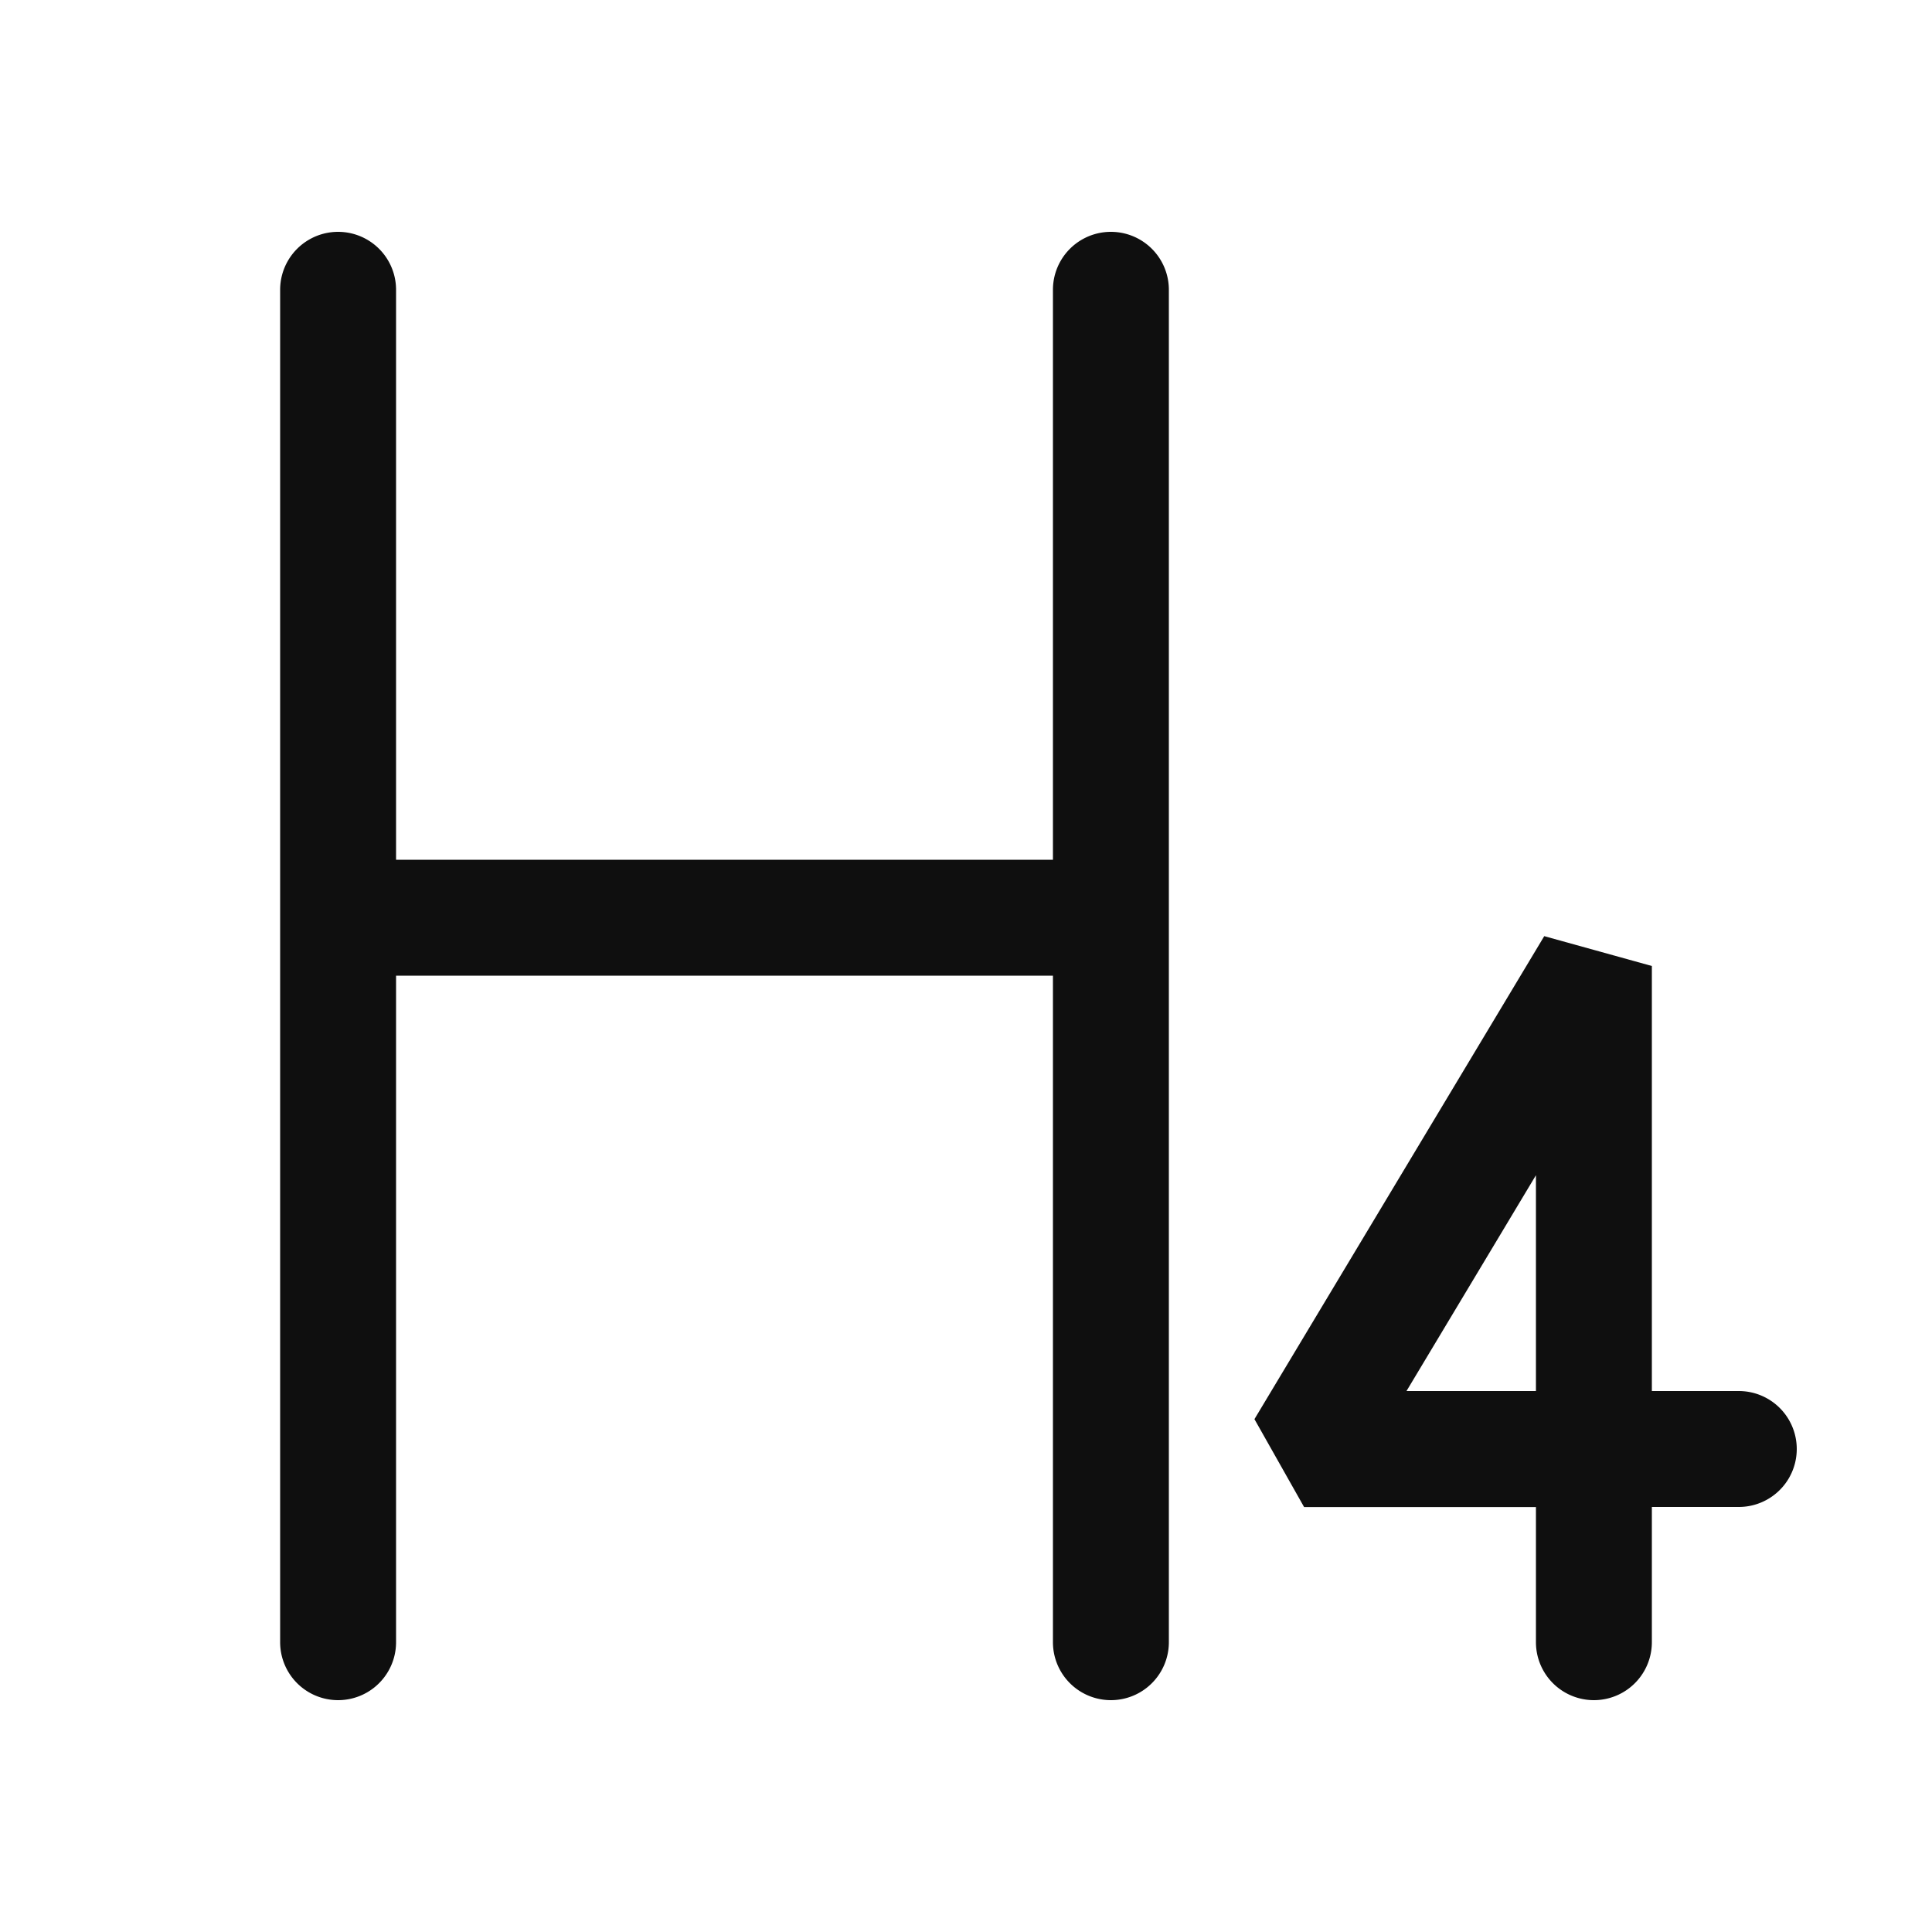 <svg width="20" height="20" fill="none" viewBox="0 0 20 20" class="_titleh4bold20"><defs><clipPath id="e7f013_0"><rect width="20" height="20" rx="0"></rect></clipPath></defs><g clip-path="url(#e7f013_0)"><path fill="currentColor" fill-opacity="0.94" d="M17.1 15.6h.9a.6.6 0 1 0 0-1.2h-.9V10l-1.114-.309-3 5 .514.91h2.4V17a.6.6 0 1 0 1.2 0v-1.4Zm-1.2-1.2h-1.34l1.34-2.234V14.4ZM2.9 3a.6.6 0 0 1 1.2 0v5.9h6.8V3a.6.6 0 0 1 1.2 0v14a.6.6 0 1 1-1.2 0v-6.9H4.1V17a.6.6 0 1 1-1.2 0V3Z"></path></g></svg>